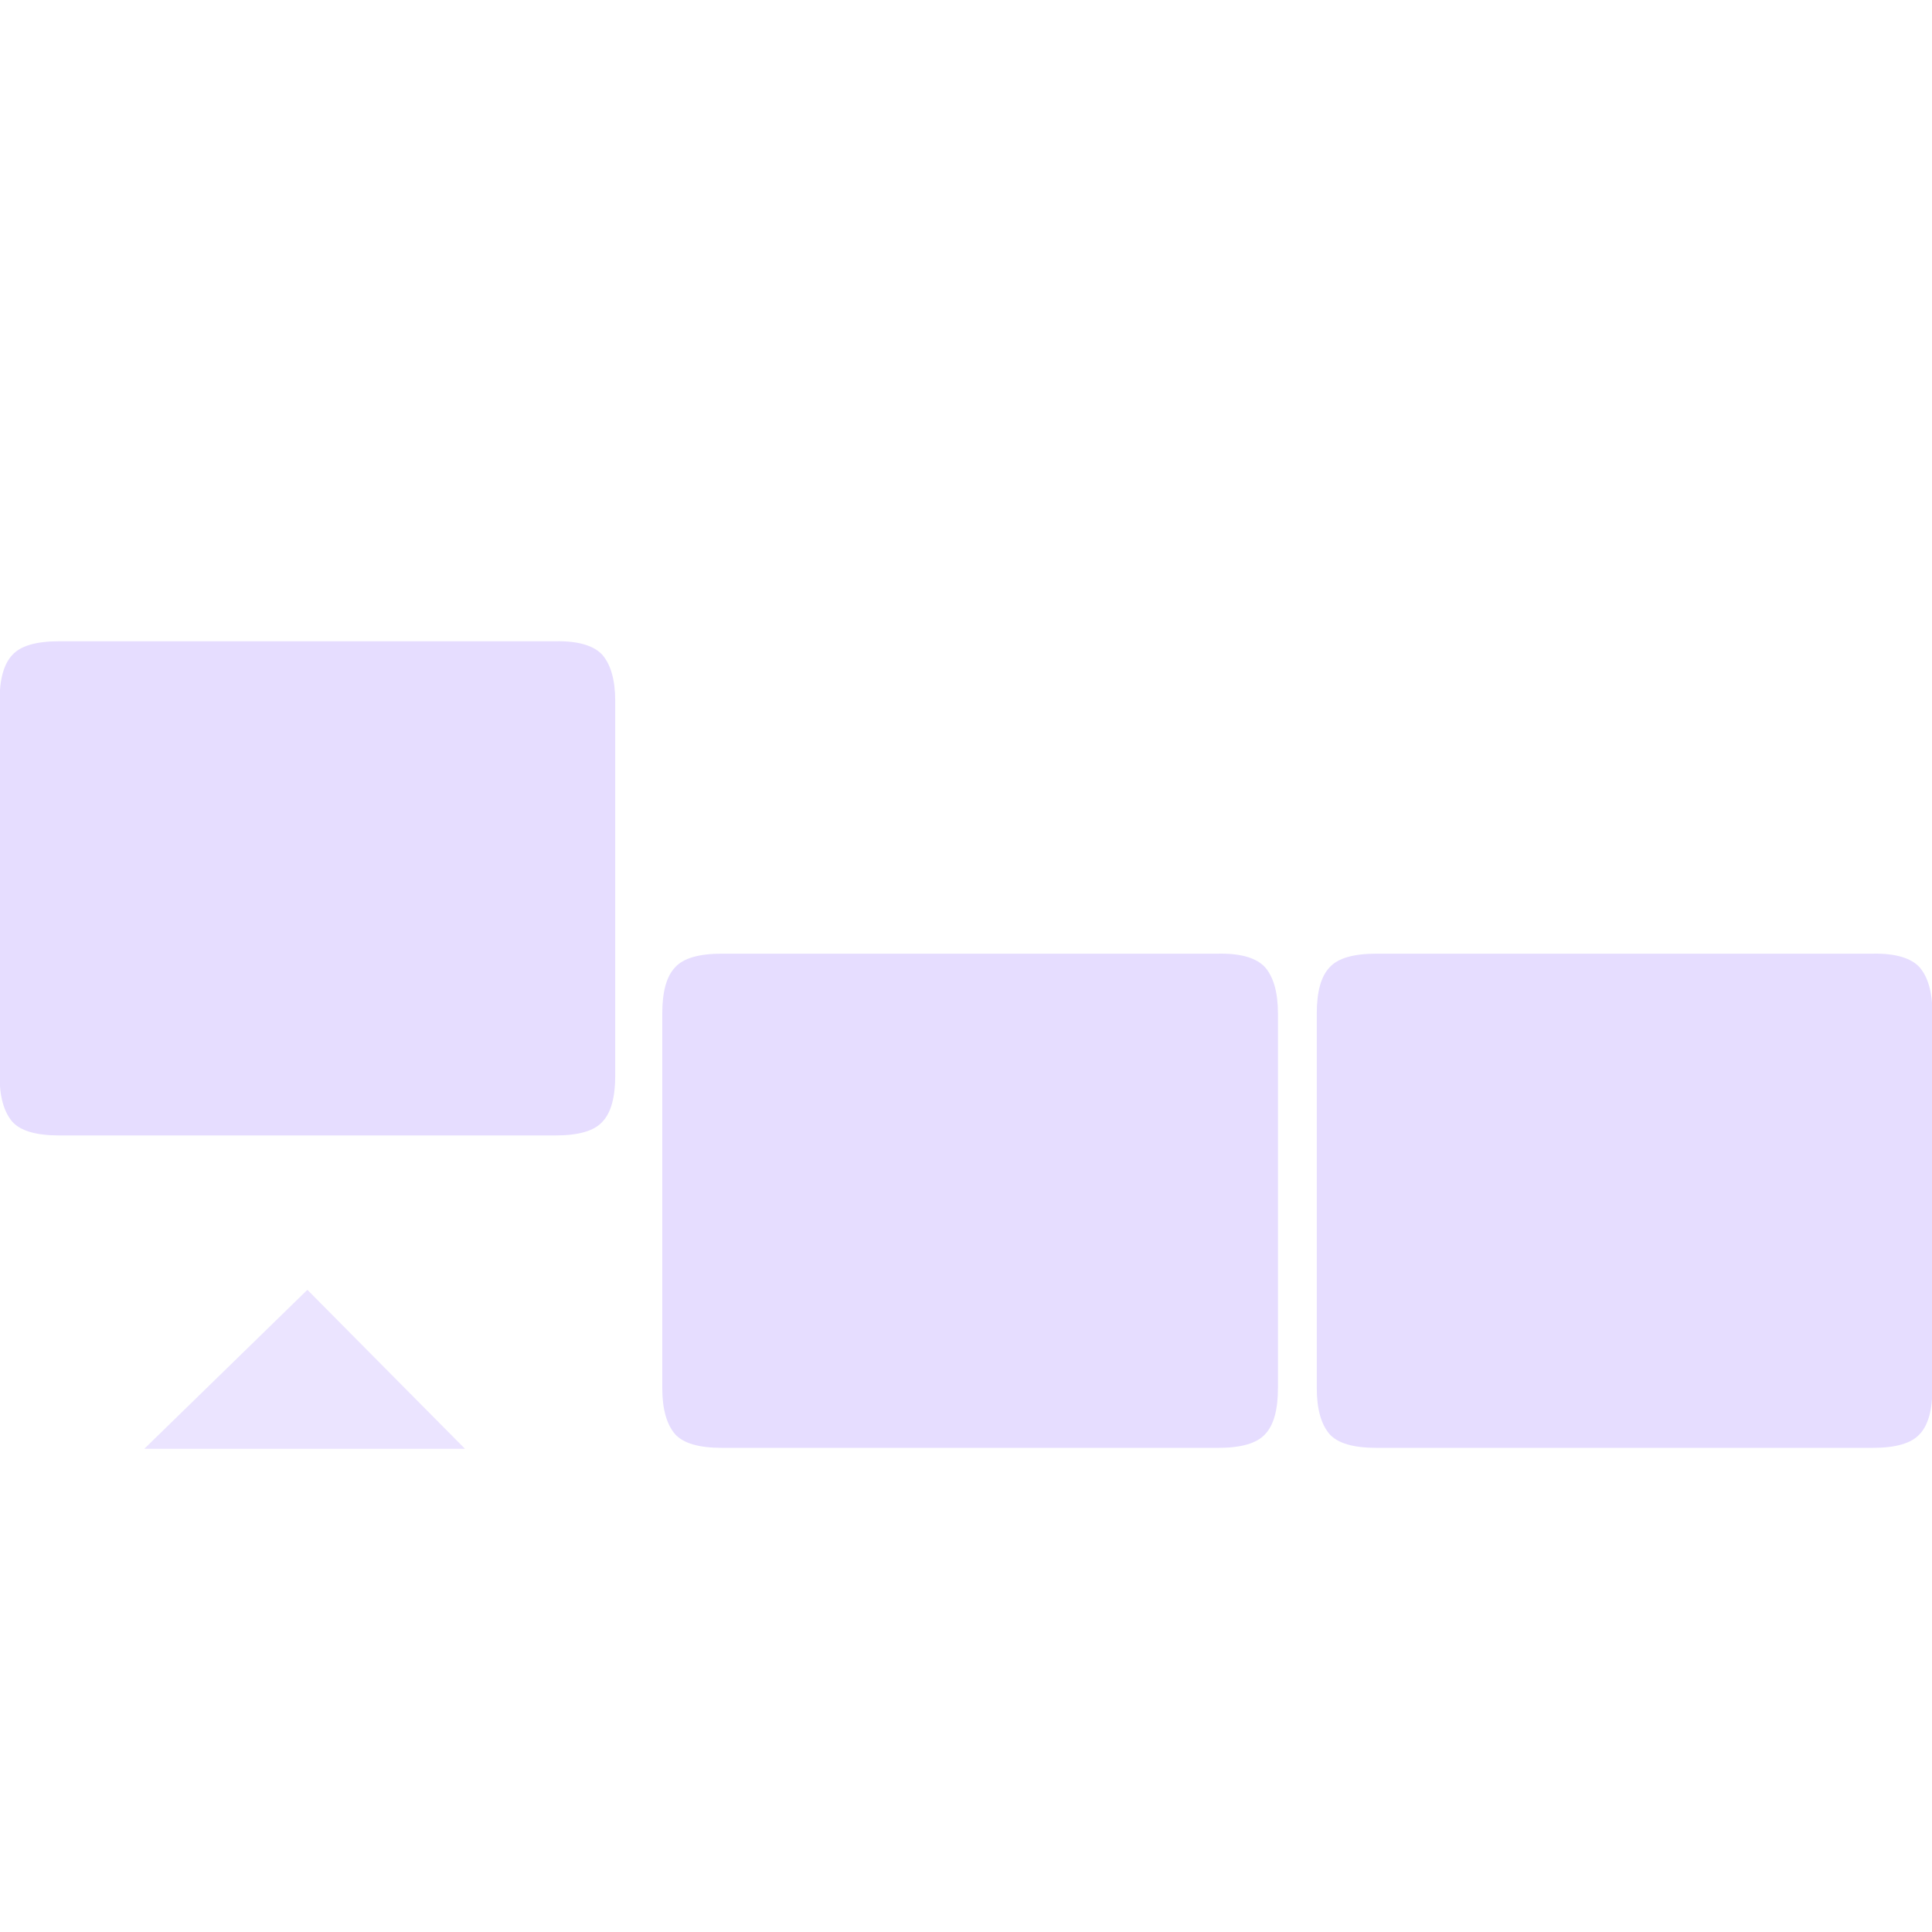 <svg height="16" viewBox="0 0 4.23 4.23" width="16" xmlns="http://www.w3.org/2000/svg">
  <g fill="#e6ddff">
    <path d="m2.667 2.088c.051-.001.085.01.103.03.018.021.028.054.028.101v.82c0 .047-.009.081-.028.101-.018.02-.052.03-.103.03h-1.086c-.051 0-.085-.01-.103-.03-.018-.021-.028-.054-.028-.101v-.82c0-.047.009-.081.028-.101.018-.02.052-.03.103-.03zm1.433 0c.051-.001.085.01.103.03.018.021.028.054.028.101v.82c0 .047-.009.081-.028.101-.018.02-.052.03-.103.03h-1.086c-.051 0-.085-.01-.103-.03-.018-.021-.028-.054-.028-.101v-.82c0-.047.009-.081.028-.101.018-.02.052-.03.103-.03z"/>
    <path d="m.673 2.824-.357.348h.702z" opacity=".8"/>
    <path d="m1.216 1.404c.051-.001.085.01.103.03.018.021.028.054.028.101v.82c0 .047-.009.081-.028.101-.018.02-.052.03-.103.03h-1.086c-.051 0-.085-.01-.103-.03-.018-.021-.028-.054-.028-.101v-.82c0-.047.009-.081.028-.101.018-.02.052-.03.103-.03z"/>
  </g>
</svg>
